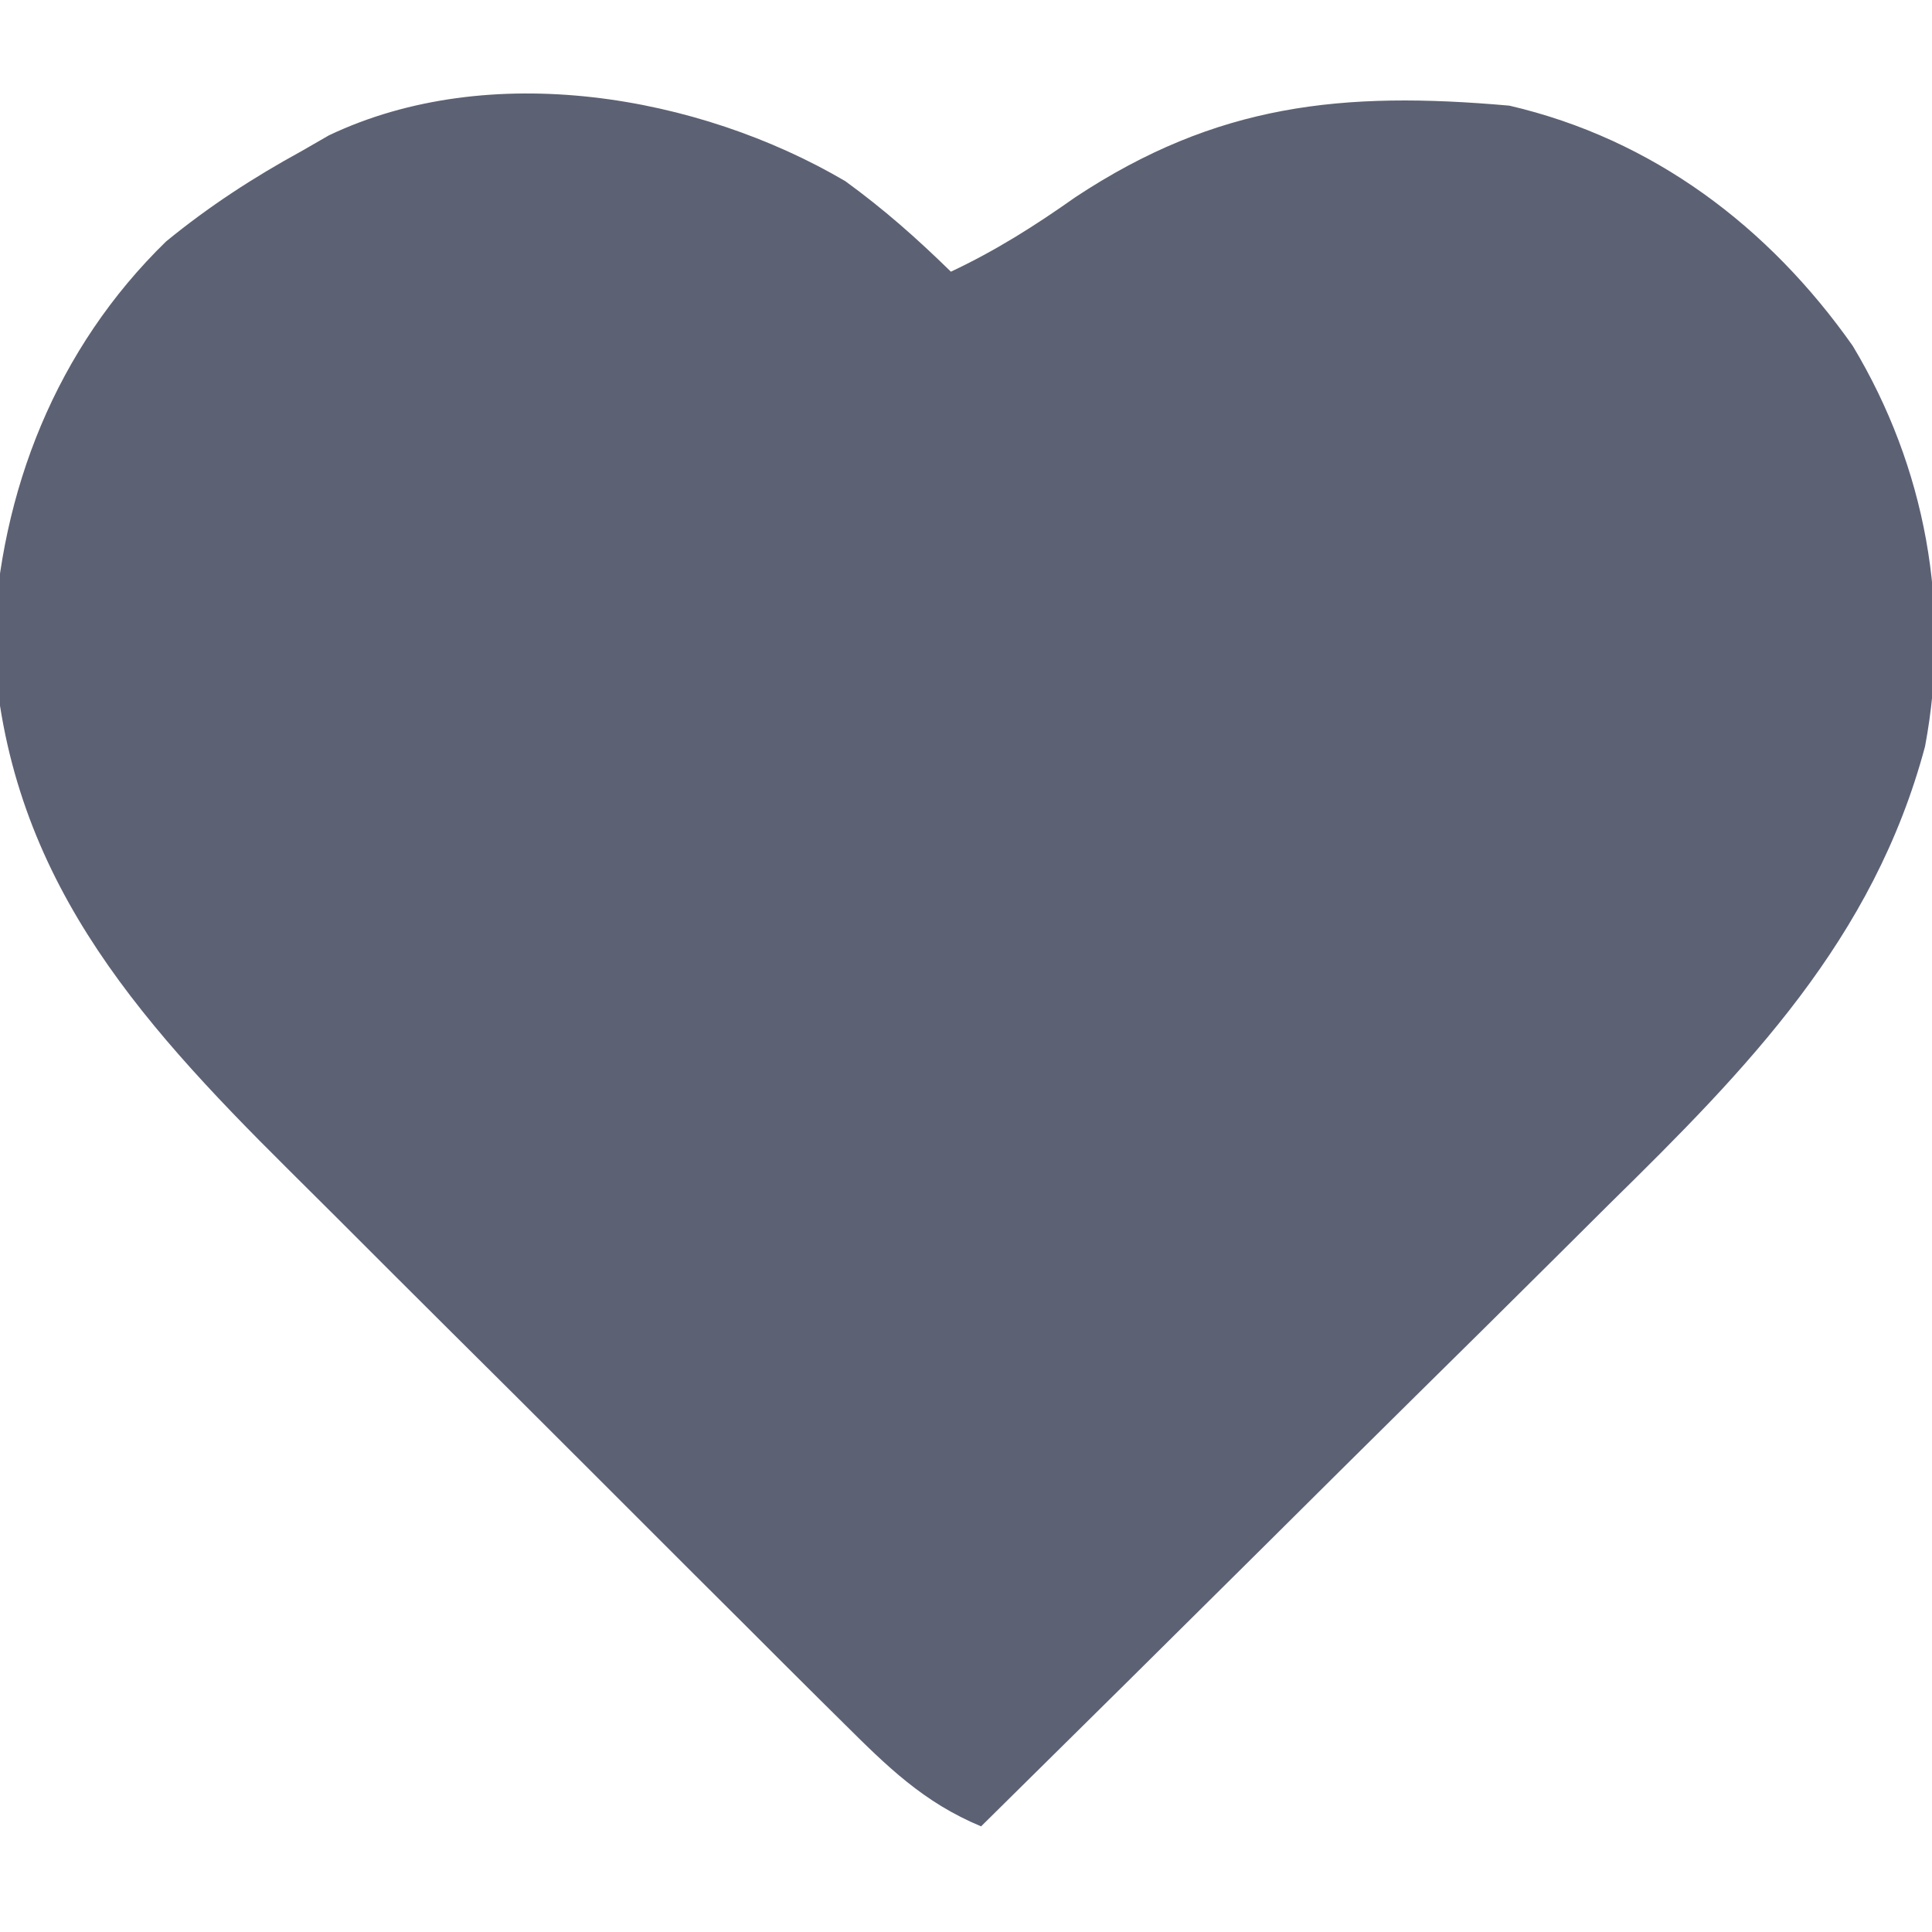 <?xml version="1.0" encoding="UTF-8"?>
<svg version="1.1" xmlns="http://www.w3.org/2000/svg" width="128" height="128">
<path d="M0 0 C2.567 1.867 4.721 3.773 7 6 C9.972 4.601 12.57 2.957 15.25 1.062 C24.606 -5.119 32.93 -5.983 44 -5 C53.501 -2.793 61.188 3.014 66.75 10.918 C71.58 18.963 73.269 28.246 71.539 37.453 C68.119 50.249 59.782 58.777 50.602 67.789 C49.399 68.985 48.196 70.181 46.995 71.378 C43.858 74.501 40.708 77.611 37.556 80.719 C34.331 83.903 31.117 87.098 27.902 90.293 C21.613 96.54 15.31 102.774 9 109 C5.196 107.423 2.769 105.029 -0.132 102.142 C-0.63 101.649 -1.129 101.156 -1.642 100.648 C-3.285 99.019 -4.92 97.383 -6.555 95.746 C-7.7 94.604 -8.846 93.463 -9.992 92.322 C-12.394 89.927 -14.793 87.528 -17.189 85.127 C-20.242 82.068 -23.307 79.02 -26.375 75.975 C-28.746 73.619 -31.11 71.255 -33.473 68.889 C-34.599 67.764 -35.727 66.641 -36.858 65.521 C-47.168 55.291 -55.577 45.784 -56.438 30.625 C-56.002 20.506 -52.258 11.072 -45 4 C-42.149 1.667 -39.229 -0.232 -36 -2 C-35.41 -2.34 -34.819 -2.681 -34.211 -3.031 C-23.572 -8.093 -9.751 -5.727 0 0 Z " fill="#5C6174" transform="translate(56,12)"/>
</svg>
